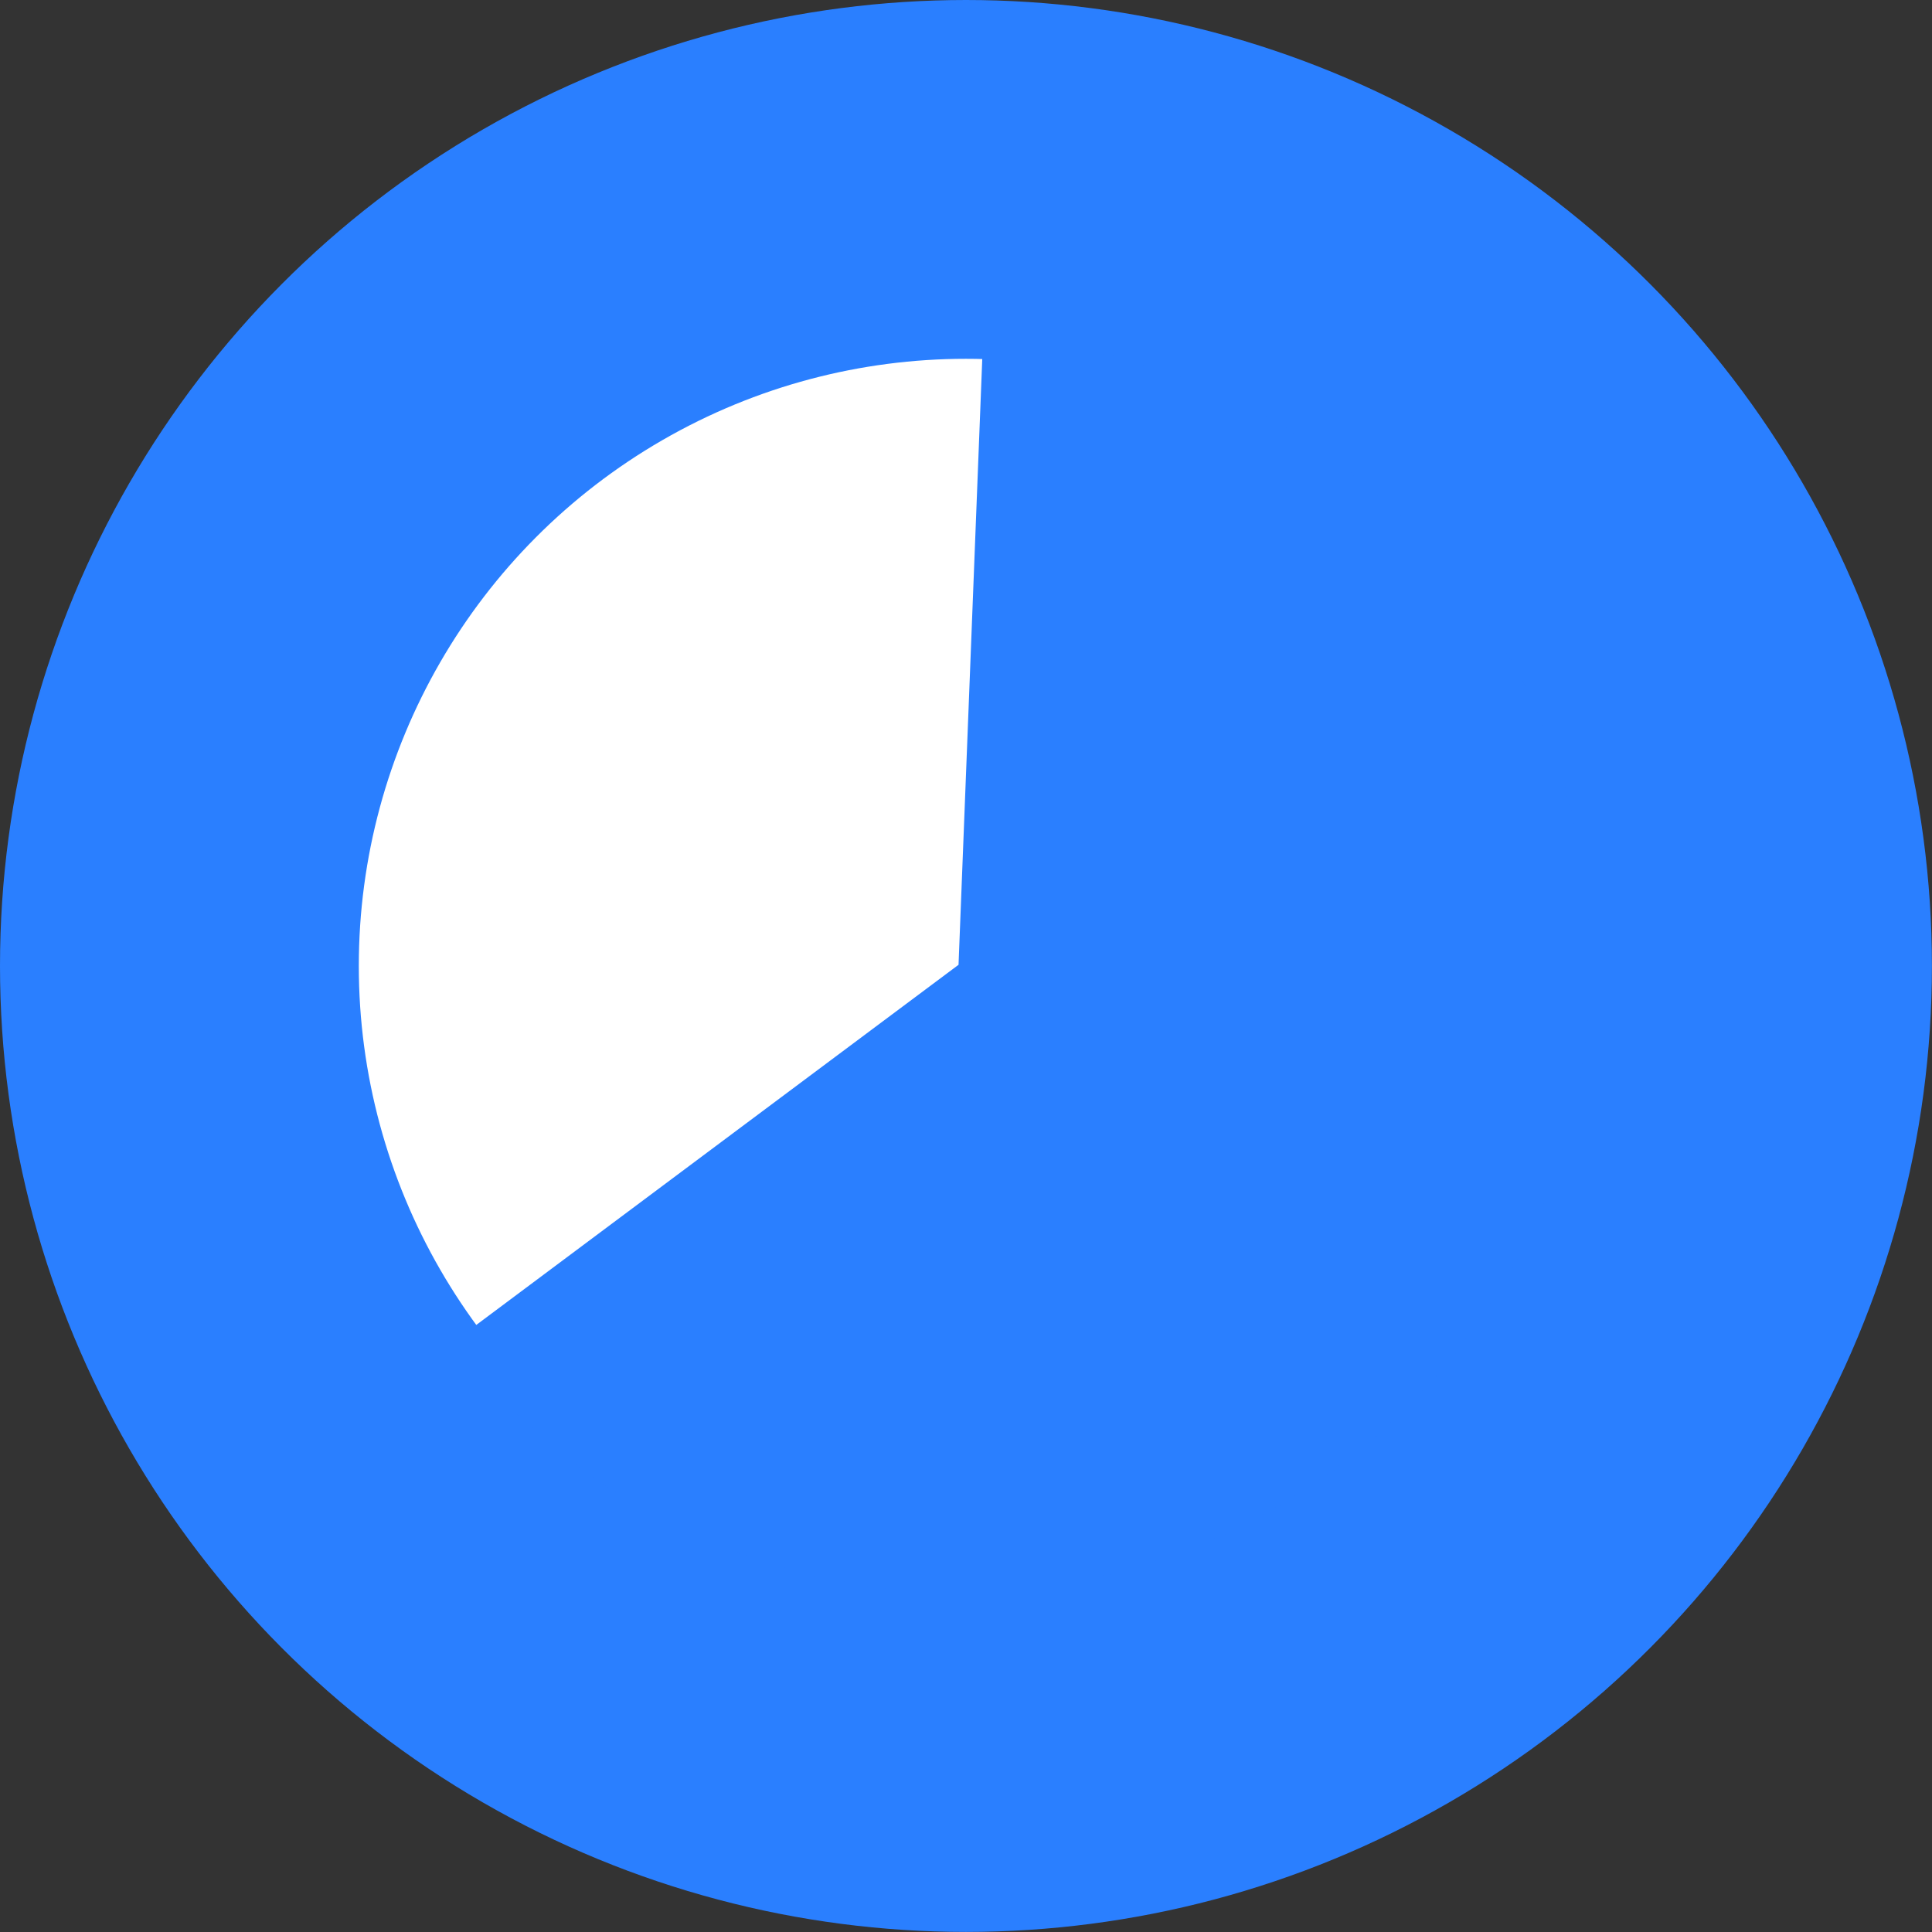 <?xml version="1.0" encoding="UTF-8" standalone="no"?>
<!-- Created with Inkscape (http://www.inkscape.org/) -->

<svg
   xmlns:dc="http://purl.org/dc/elements/1.1/"
   xmlns:cc="http://creativecommons.org/ns#"
   xmlns:rdf="http://www.w3.org/1999/02/22-rdf-syntax-ns#"
   xmlns:svg="http://www.w3.org/2000/svg"
   xmlns="http://www.w3.org/2000/svg"
   xmlns:sodipodi="http://sodipodi.sourceforge.net/DTD/sodipodi-0.dtd"
   xmlns:inkscape="http://www.inkscape.org/namespaces/inkscape"
   width="26.923mm"
   height="26.923mm"
   viewBox="0 0 26.923 26.923"
   version="1.1"
   id="svg887"
   inkscape:version="0.92.4 (5da689c313, 2019-01-14)"
   sodipodi:docname="in-progress-state.svg">
  <rect x="0" y="0" width="26.923" height="26.923" fill="#333333" stroke="none"/>
  <defs
     id="defs881" />
  <sodipodi:namedview
     id="base"
     pagecolor="#ffffff"
     bordercolor="#666666"
     borderopacity="1.0"
     inkscape:pageopacity="0.0"
     inkscape:pageshadow="2"
     inkscape:zoom="0.35"
     inkscape:cx="-663.40834"
     inkscape:cy="-411.97976"
     inkscape:document-units="mm"
     inkscape:current-layer="layer1"
     showgrid="false"
     inkscape:window-width="1366"
     inkscape:window-height="705"
     inkscape:window-x="-8"
     inkscape:window-y="-8"
     inkscape:window-maximized="1"
     fit-margin-top="0"
     fit-margin-left="0"
     fit-margin-right="0"
     fit-margin-bottom="0" />
  <g
     inkscape:label="Layer 1"
     inkscape:groupmode="layer"
     id="layer1"
     transform="translate(-16.777,-12.908)">
    <circle
       style="opacity:1;vector-effect:none;fill:#ffffff;fill-opacity:1;stroke:#2a7fff;stroke-width:5;stroke-linecap:round;stroke-linejoin:round;stroke-miterlimit:4;stroke-dasharray:none;stroke-dashoffset:4.989;stroke-opacity:1;paint-order:stroke fill markers"
       id="path817-4"
       cx="30.238"
       cy="26.369"
       r="10.961" />
    <path
       style="opacity:1;vector-effect:none;fill:#2a7fff;fill-opacity:1;stroke:none;stroke-width:2.888;stroke-linecap:round;stroke-linejoin:round;stroke-miterlimit:4;stroke-dasharray:none;stroke-dashoffset:4.989;stroke-opacity:1;paint-order:stroke fill markers"
       id="path860"
       sodipodi:type="arc"
       sodipodi:cx="-25.162865"
       sodipodi:cy="31.147623"
       sodipodi:rx="8.7474012"
       sodipodi:ry="8.8089733"
       sodipodi:start="0"
       sodipodi:end="4.0285083"
       d="m -16.415,31.148 a 8.747,8.809 0 0 1 -6.771,8.581 8.747,8.809 0 0 1 -9.831,-4.703 8.747,8.809 0 0 1 2.327,-10.707 l 5.527,6.828 z"
       transform="matrix(0.039,-0.999,0.999,0.039,0,0)" />
  </g>
</svg>
